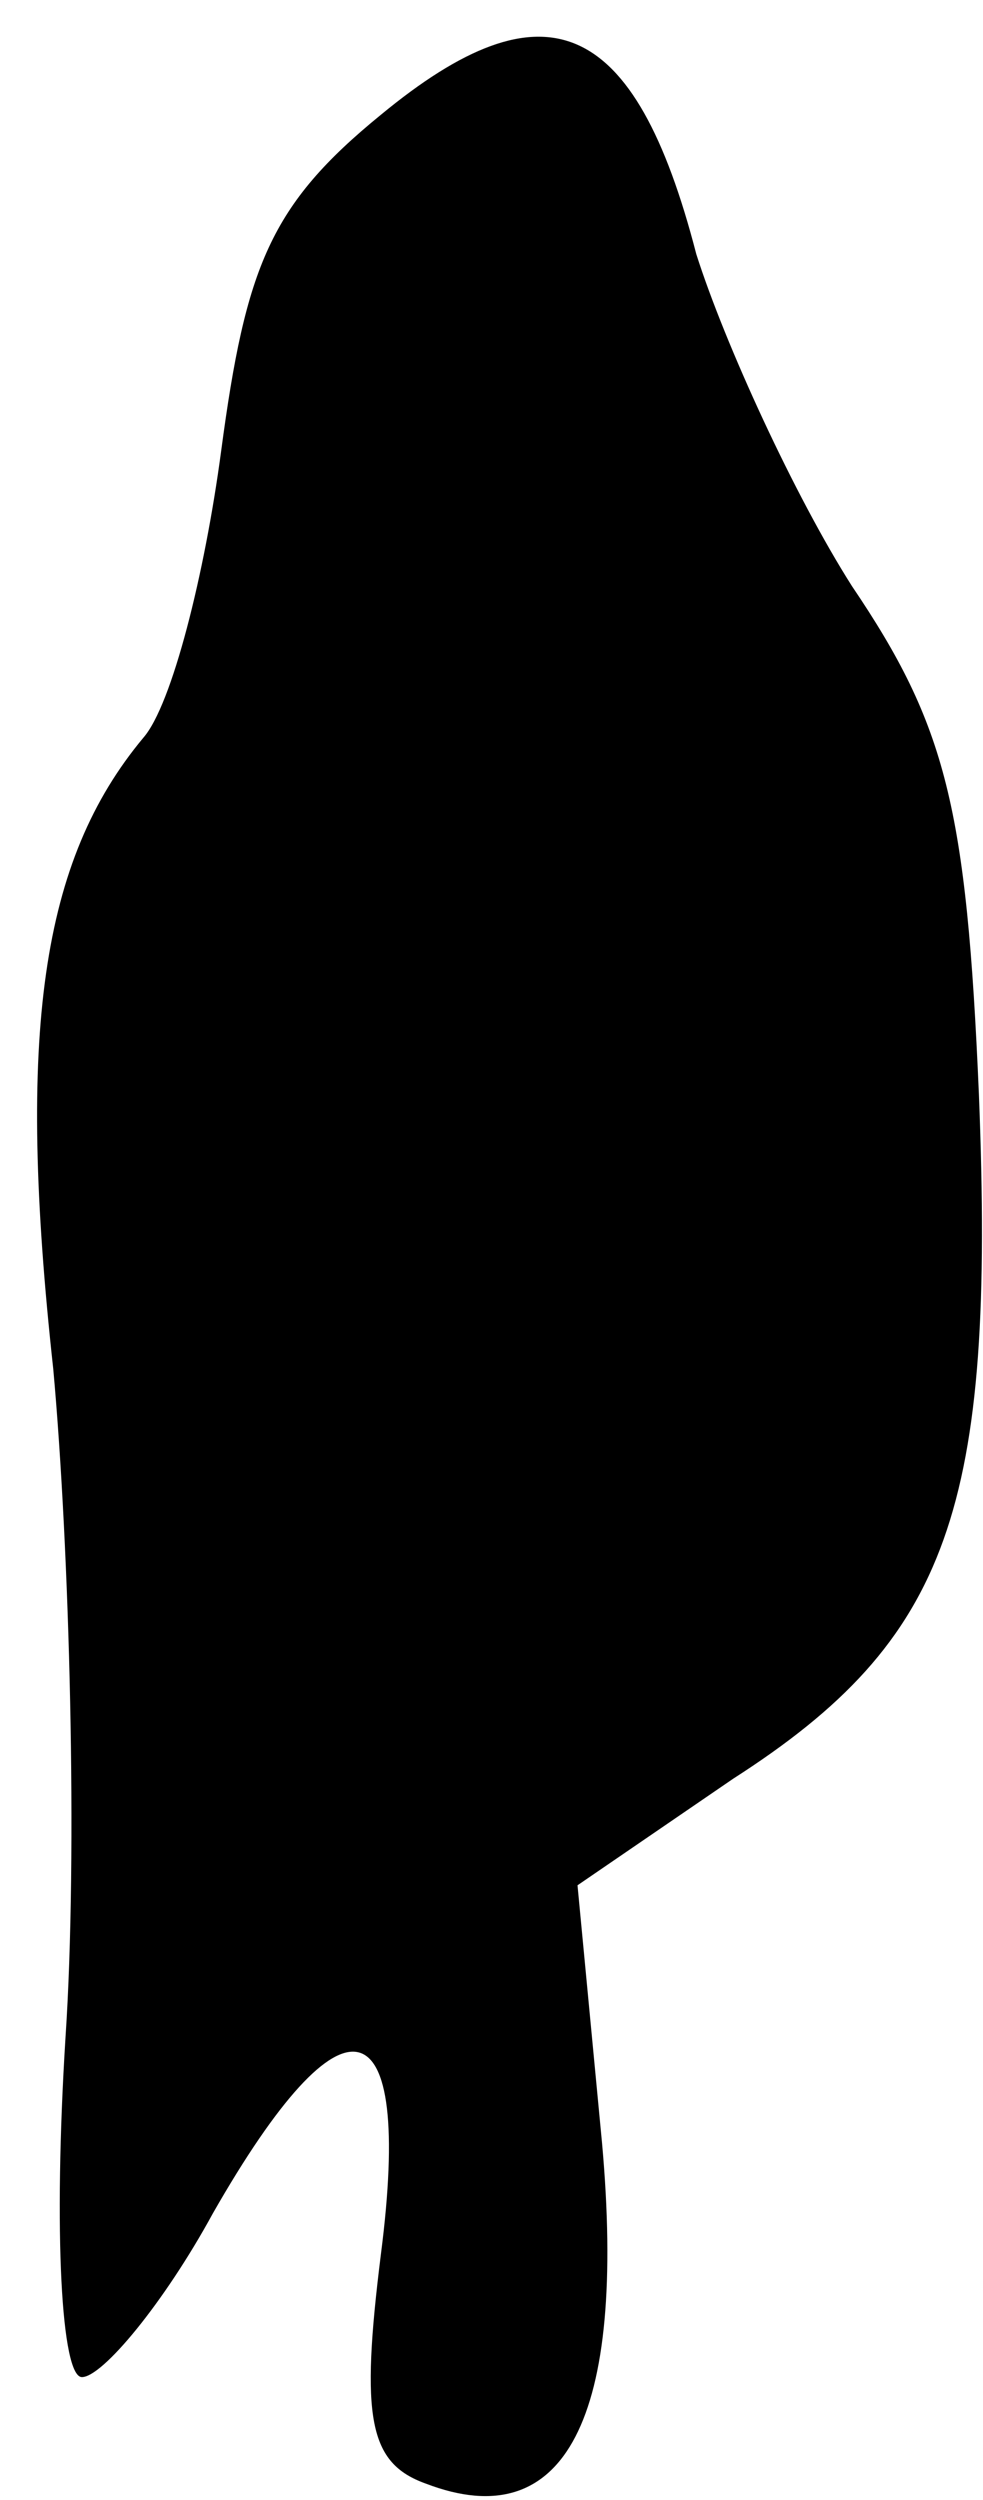 <?xml version="1.0" standalone="no"?>
<!DOCTYPE svg PUBLIC "-//W3C//DTD SVG 20010904//EN"
 "http://www.w3.org/TR/2001/REC-SVG-20010904/DTD/svg10.dtd">
<svg version="1.0" xmlns="http://www.w3.org/2000/svg"
 width="24pt" height="61pt" viewBox="0 0 24 61"
 preserveAspectRatio="xMidYMid meet">
<g transform="translate(0,61) scale(0.1,-0.1)"
fill="#000000" stroke="none">
<path fill="#000000" stroke="none" d="M93 582 c-27 -22 -33 -37 -39 -82 -4
-30 -12 -62 -19 -70 -25 -30 -31 -72 -22 -154 4 -44 6 -118 3 -163 -3 -48 -1
-83 4 -83 5 0 20 18 32 40 32 56 49 52 41 -10 -5 -40 -3 -51 11 -56 34 -13 49
16 43 83 l-6 63 38 26 c53 34 64 66 60 167 -3 70 -8 90 -31 124 -14 22 -31 59
-38 81 -15 58 -37 67 -77 34z"/>
</g>
</svg>
